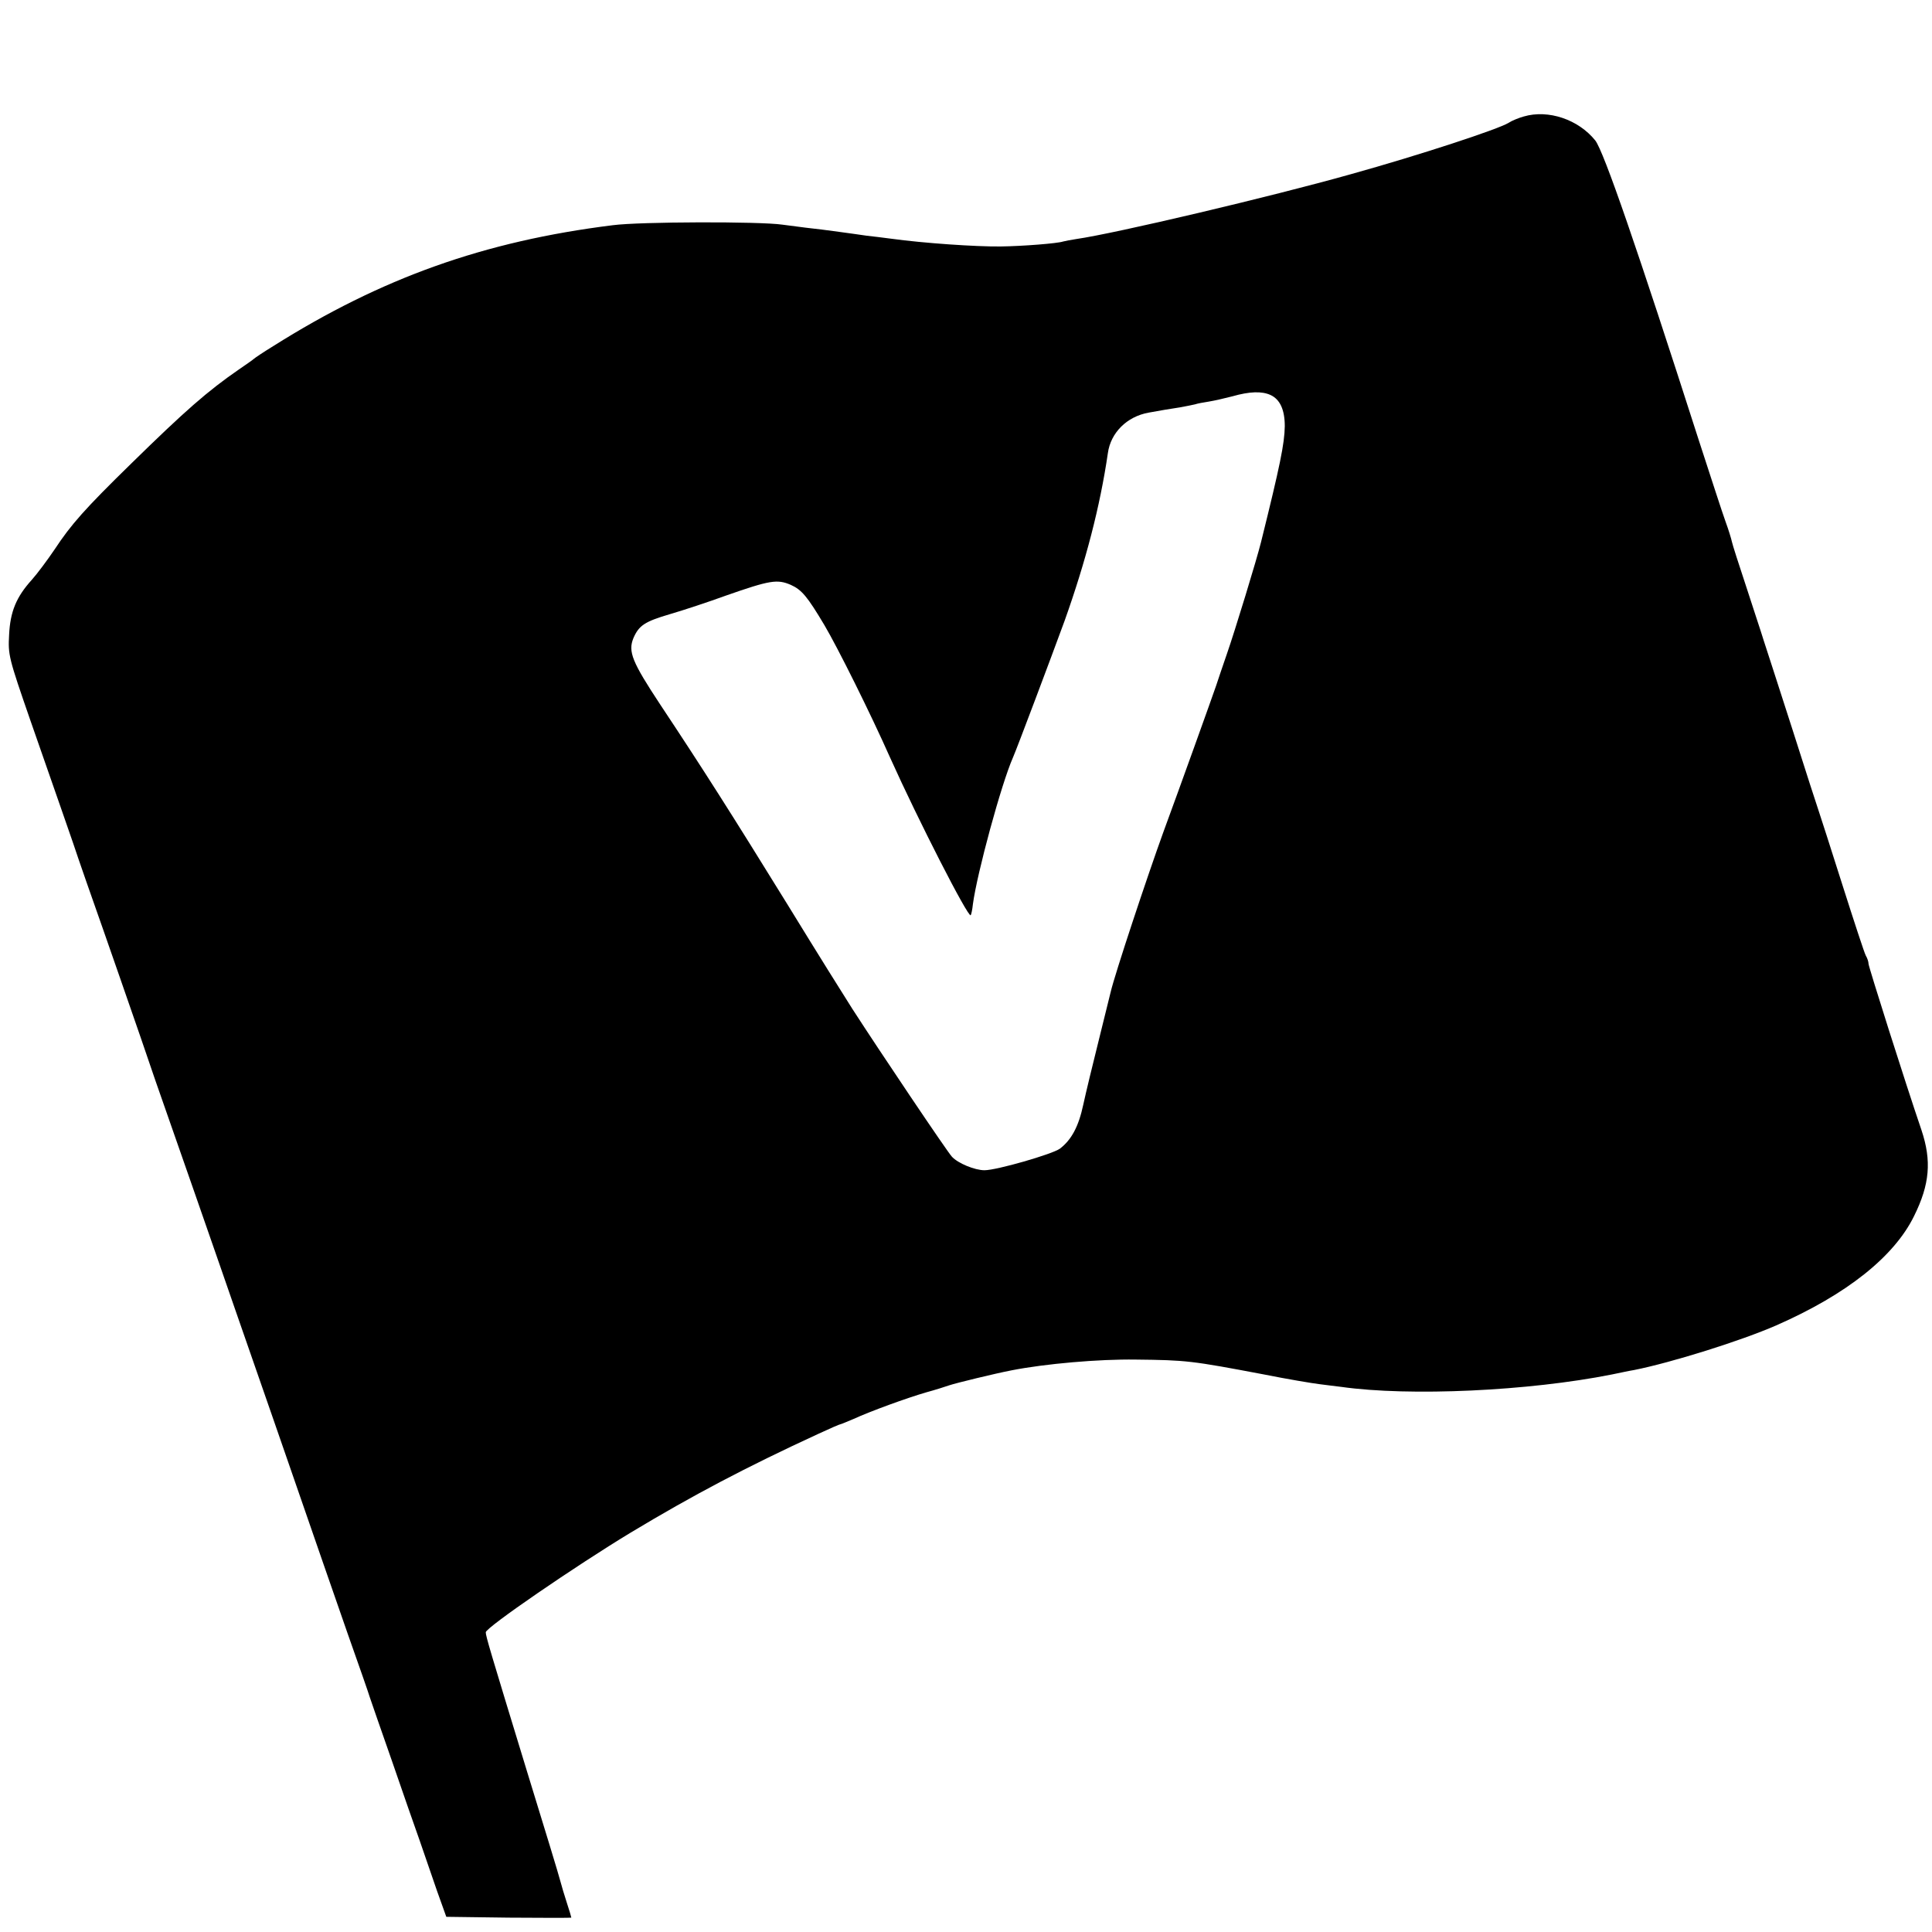 <svg version="1" xmlns="http://www.w3.org/2000/svg" width="933.333" height="933.333" viewBox="0 0 700 700"><path d="M552.1 42.2c-1.8.5-4.3 1.5-5.5 2.3-3.7 2.3-32.3 11.7-57.1 18.6-29.1 8.2-85.5 21.5-99.5 23.5-1.9.3-4.1.7-4.8.9-2 .7-14.7 1.7-22.7 1.8-8.9.1-27.9-1.2-39.5-2.8-3-.4-7.1-.9-9-1.1-1.9-.3-6.4-.9-10-1.4-3.6-.5-9-1.2-12-1.5-3-.4-6.8-.9-8.5-1.1-8.1-1.2-51.7-1.1-61.5.2-46.6 5.8-83.8 19.1-123 43.8-3.6 2.2-6.7 4.3-7 4.6-.3.3-2.7 2-5.5 3.9-11.3 7.8-19.4 14.9-38.8 33.9-17 16.6-22 22.3-27.8 31.1-2.7 4-6.5 9.1-8.4 11.2-5.6 6.2-7.8 11.5-8.2 19.9-.4 7.3-.2 8.2 7.7 31 10.8 30.8 13.8 39.7 15.5 44.5.7 2.2 2.9 8.5 4.8 14C38.9 341 49.2 370.8 51 376c1 3 3.4 10 5.3 15.5 10.9 31.1 18.4 52.7 23.2 66.5 2.9 8.5 8.6 24.7 12.5 36 3.9 11.3 9.6 27.5 12.5 36 12.6 36.4 14.7 42.5 21.5 62 4 11.3 7.6 21.6 8 23 .5 1.4 4 11.7 8 23 3.9 11.3 8.4 24.3 10.1 29 1.6 4.7 4.4 12.8 6.2 18l3.4 9.5 22.6.3c12.5.1 22.7.1 22.7 0 0-.2-.7-2.6-1.6-5.3-.9-2.8-2-6.4-2.4-8-.4-1.7-5.8-19.4-12-39.5-13.5-44.2-15-49.2-15-50.6 0-1.7 32.5-24 52.5-36.1 22.6-13.6 41.8-23.7 67.8-35.7 4.3-2 8-3.6 8.3-3.6.2 0 2.3-.9 4.7-1.9 6.1-2.8 19.3-7.6 26.2-9.6 3.3-.9 7.1-2.1 8.5-2.6 2.4-.8 16.3-4.2 22.5-5.4 12.2-2.4 31.7-4.1 45-3.9 18.4.2 20.1.4 46.5 5.4 8.5 1.7 17.5 3.2 20 3.5 2.5.3 6.1.8 8 1 24.8 3.5 67.9 1.5 98-4.5 3-.6 6.6-1.4 8-1.6 13.6-2.7 38.8-10.6 51.6-16.2 25.5-11.2 42.7-24.9 49.9-39.6 5.7-11.5 6.4-20 2.7-31.1-6-17.6-19.2-59.3-19.2-60.3 0-.7-.4-2-1-3-.5-.9-4.3-12.5-8.5-25.7s-8-25.1-8.5-26.5c-.5-1.4-4.8-14.7-9.5-29.5-4.8-14.9-9.5-29.5-10.5-32.5-.9-3-3.9-11.9-6.4-19.7-2.6-7.8-4.9-15-5.1-16-.2-1-1.2-4.3-2.3-7.3-1.1-3-5.4-16.3-9.7-29.5C593.2 90 581.1 54.9 578 50.9c-6.1-7.6-17-11.3-25.9-8.7zm-91.8 100.9c3.5 1.6 5.2 5.4 5.2 11.3-.1 6.4-1.7 14.2-8.6 42-1.5 6.1-9.5 32.3-12.4 40.6-1.4 4.1-3.2 9.3-3.9 11.5-1.4 4.1-13.2 37-19.1 53-5.8 16-17.6 51.5-19.1 58-.1.5-2 8.2-4.2 17s-4.8 19.5-5.7 23.7c-1.7 8-4.3 12.8-8.5 16-2.8 2-22.9 7.8-27.3 7.8-3.5 0-9.6-2.5-11.8-4.9-1.7-1.8-26.1-38.1-36.1-53.6-2.5-3.9-13-20.7-23.3-37.5-20.5-33.2-30.8-49.4-46.2-72.6-10.3-15.6-11.8-19.3-9.8-24.2 2-4.6 4.1-6 13.3-8.7 4.8-1.4 13.9-4.4 20.2-6.7 16-5.6 18.6-6 23.5-3.9 4 1.8 6 4.2 12.2 14.6 4.9 8.3 16.7 32 23.8 48 10.2 22.7 28.3 58.1 29.2 57.1.2-.2.6-2 .8-4 1.5-11.2 10.3-43.6 14.5-53.1 1.5-3.4 13.9-36.4 18.7-49.5 7.7-21.6 12.9-41.6 15.7-60.8 1-7.4 6.9-13.3 14.8-14.7 5.7-1 6.6-1.2 11.3-1.9 2.2-.4 4.7-.9 5.5-1.1.8-.3 3.1-.7 5-1 1.9-.3 5.8-1.2 8.5-1.9 6.3-1.8 10.7-1.9 13.8-.5z"/></svg>
